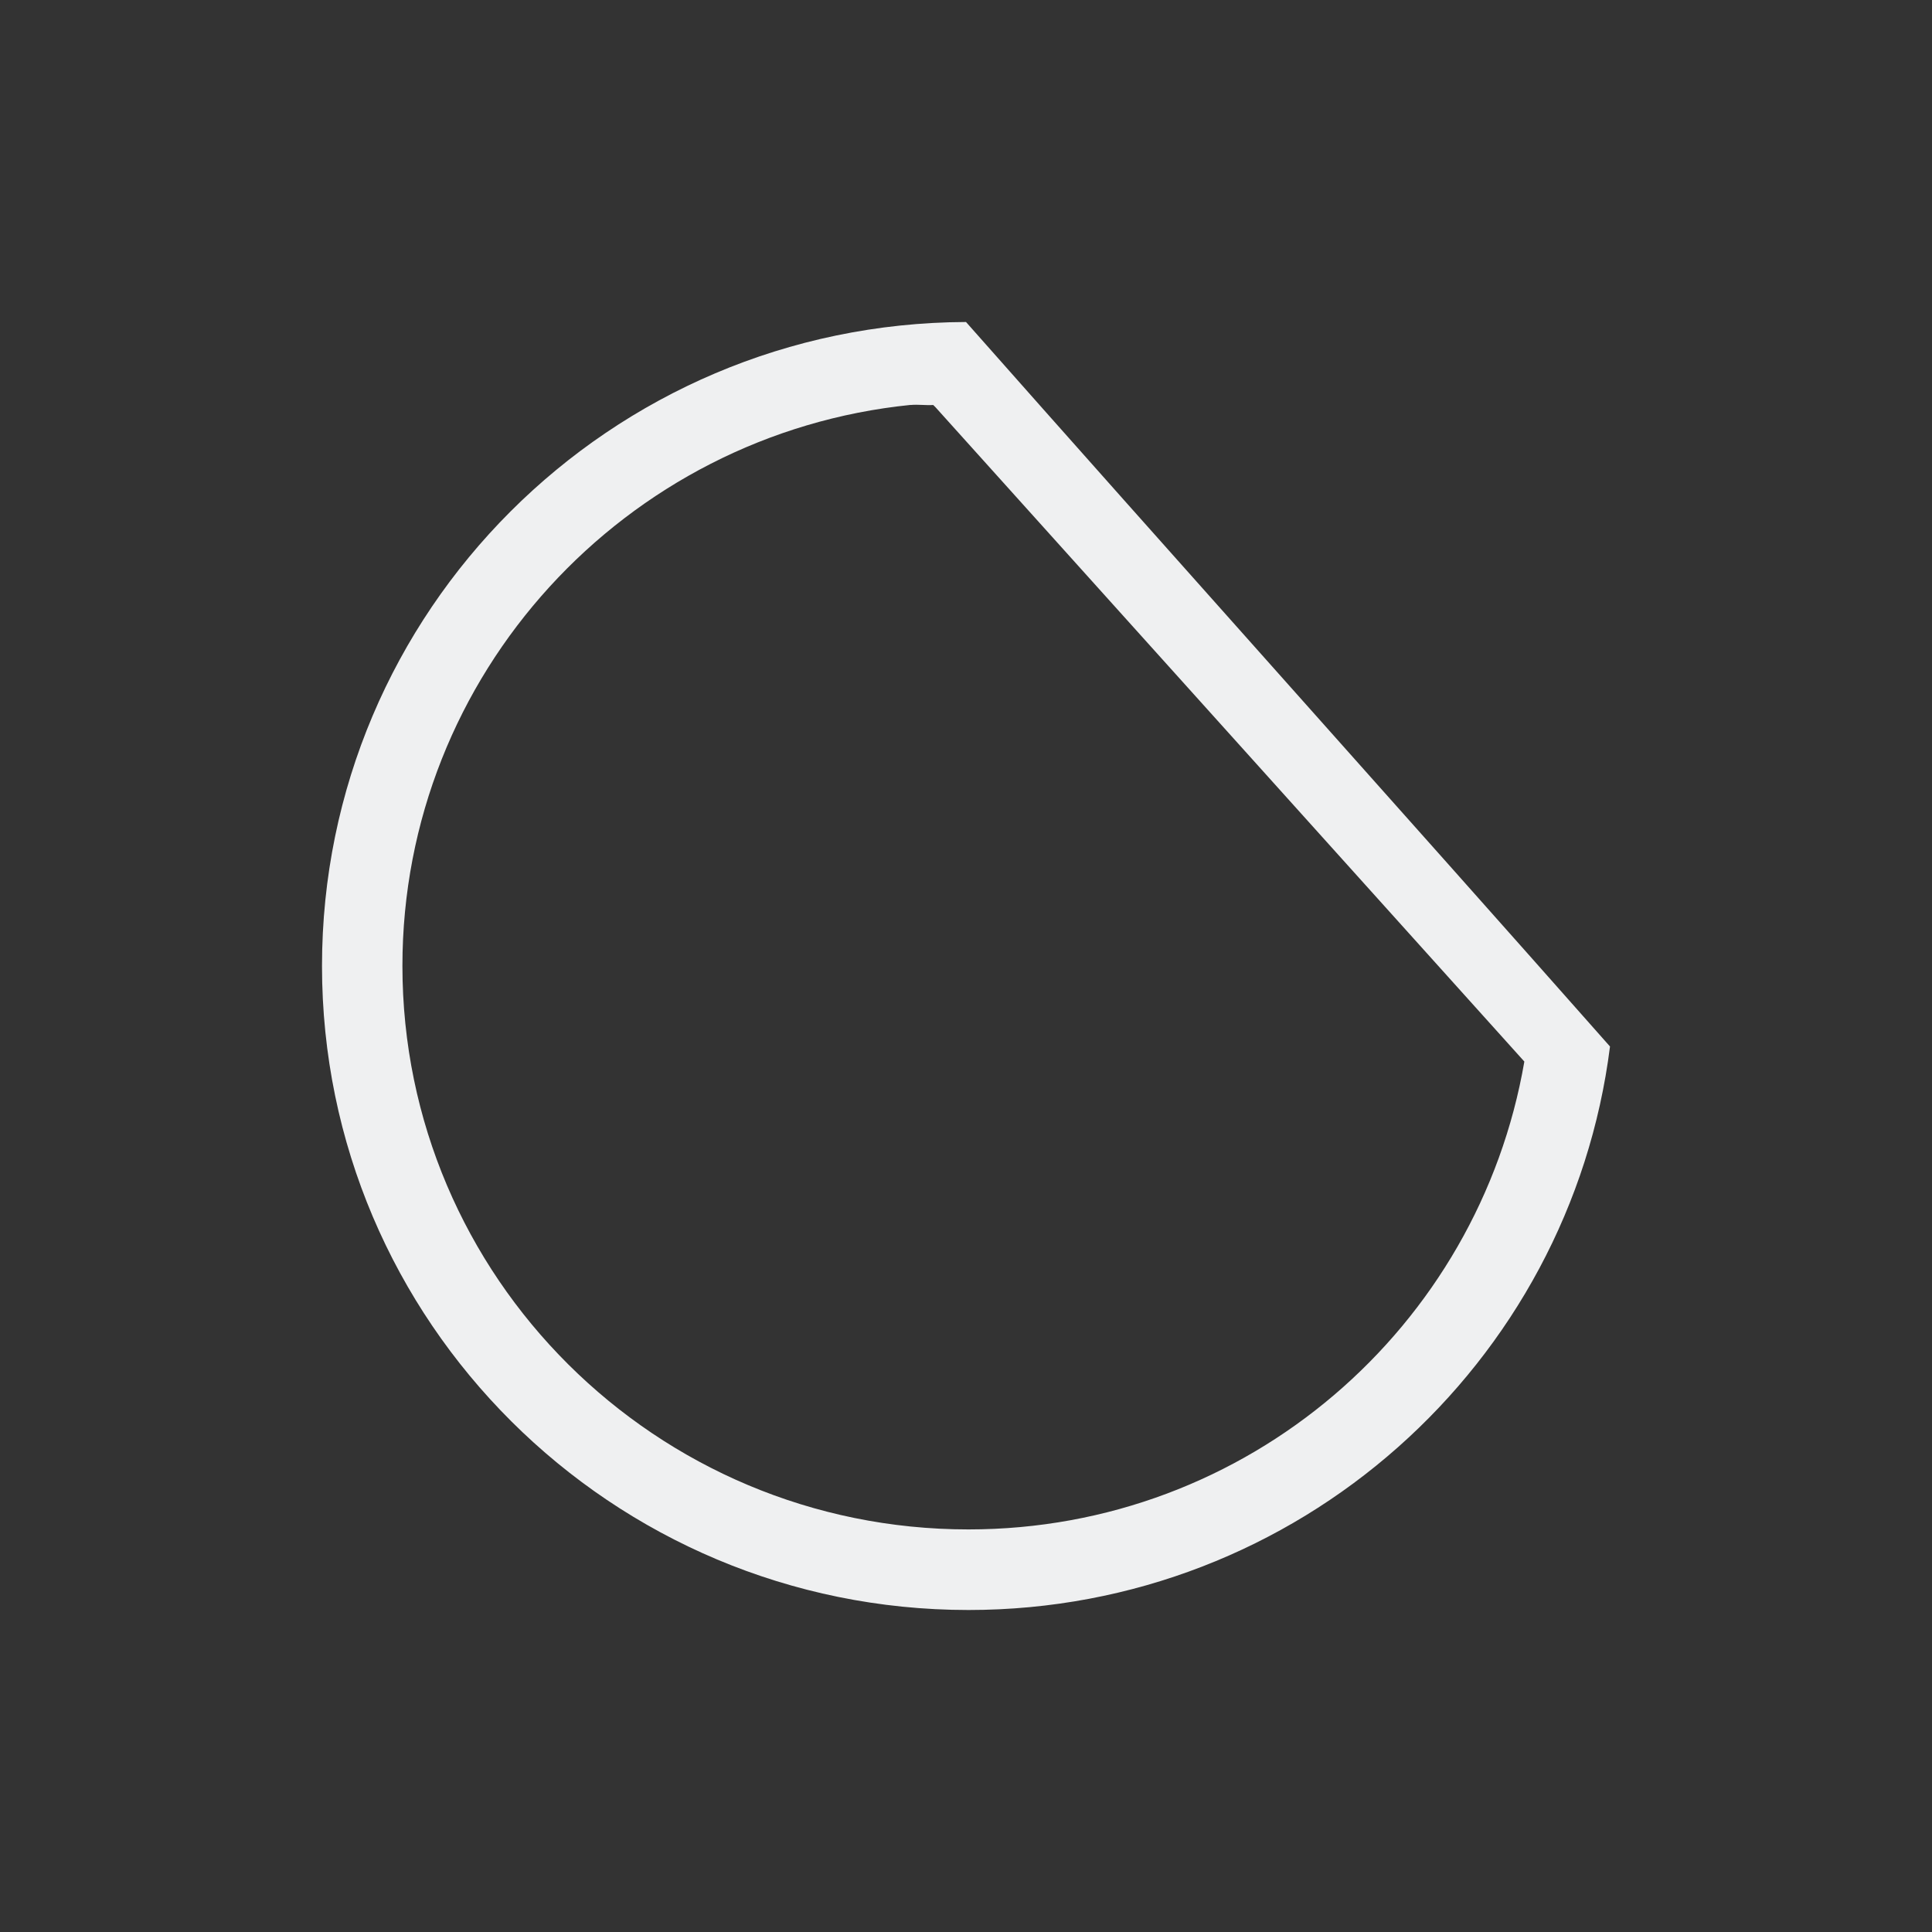 <svg viewBox="0 0 24 24" xmlns="http://www.w3.org/2000/svg"><rect x="0" y="0" width="24" height="24" fill="#333333" stroke="none"/><path d="m12 4c-4.421.017-8 3.592-8 8 0 4.418 3.596 8 8.031 8 4.094 0 7.473-3.056 7.969-7-2.542-2.875-5.458-6.125-8-9zm-.688 1.031c.092-.009.188.006.281 0l.031.031 7.312 8.125c-.568 3.298-3.434 5.812-6.906 5.812-3.881 0-7.031-3.134-7.031-7 0-3.624 2.769-6.61 6.312-6.969z" fill="#eff0f1"/></svg>